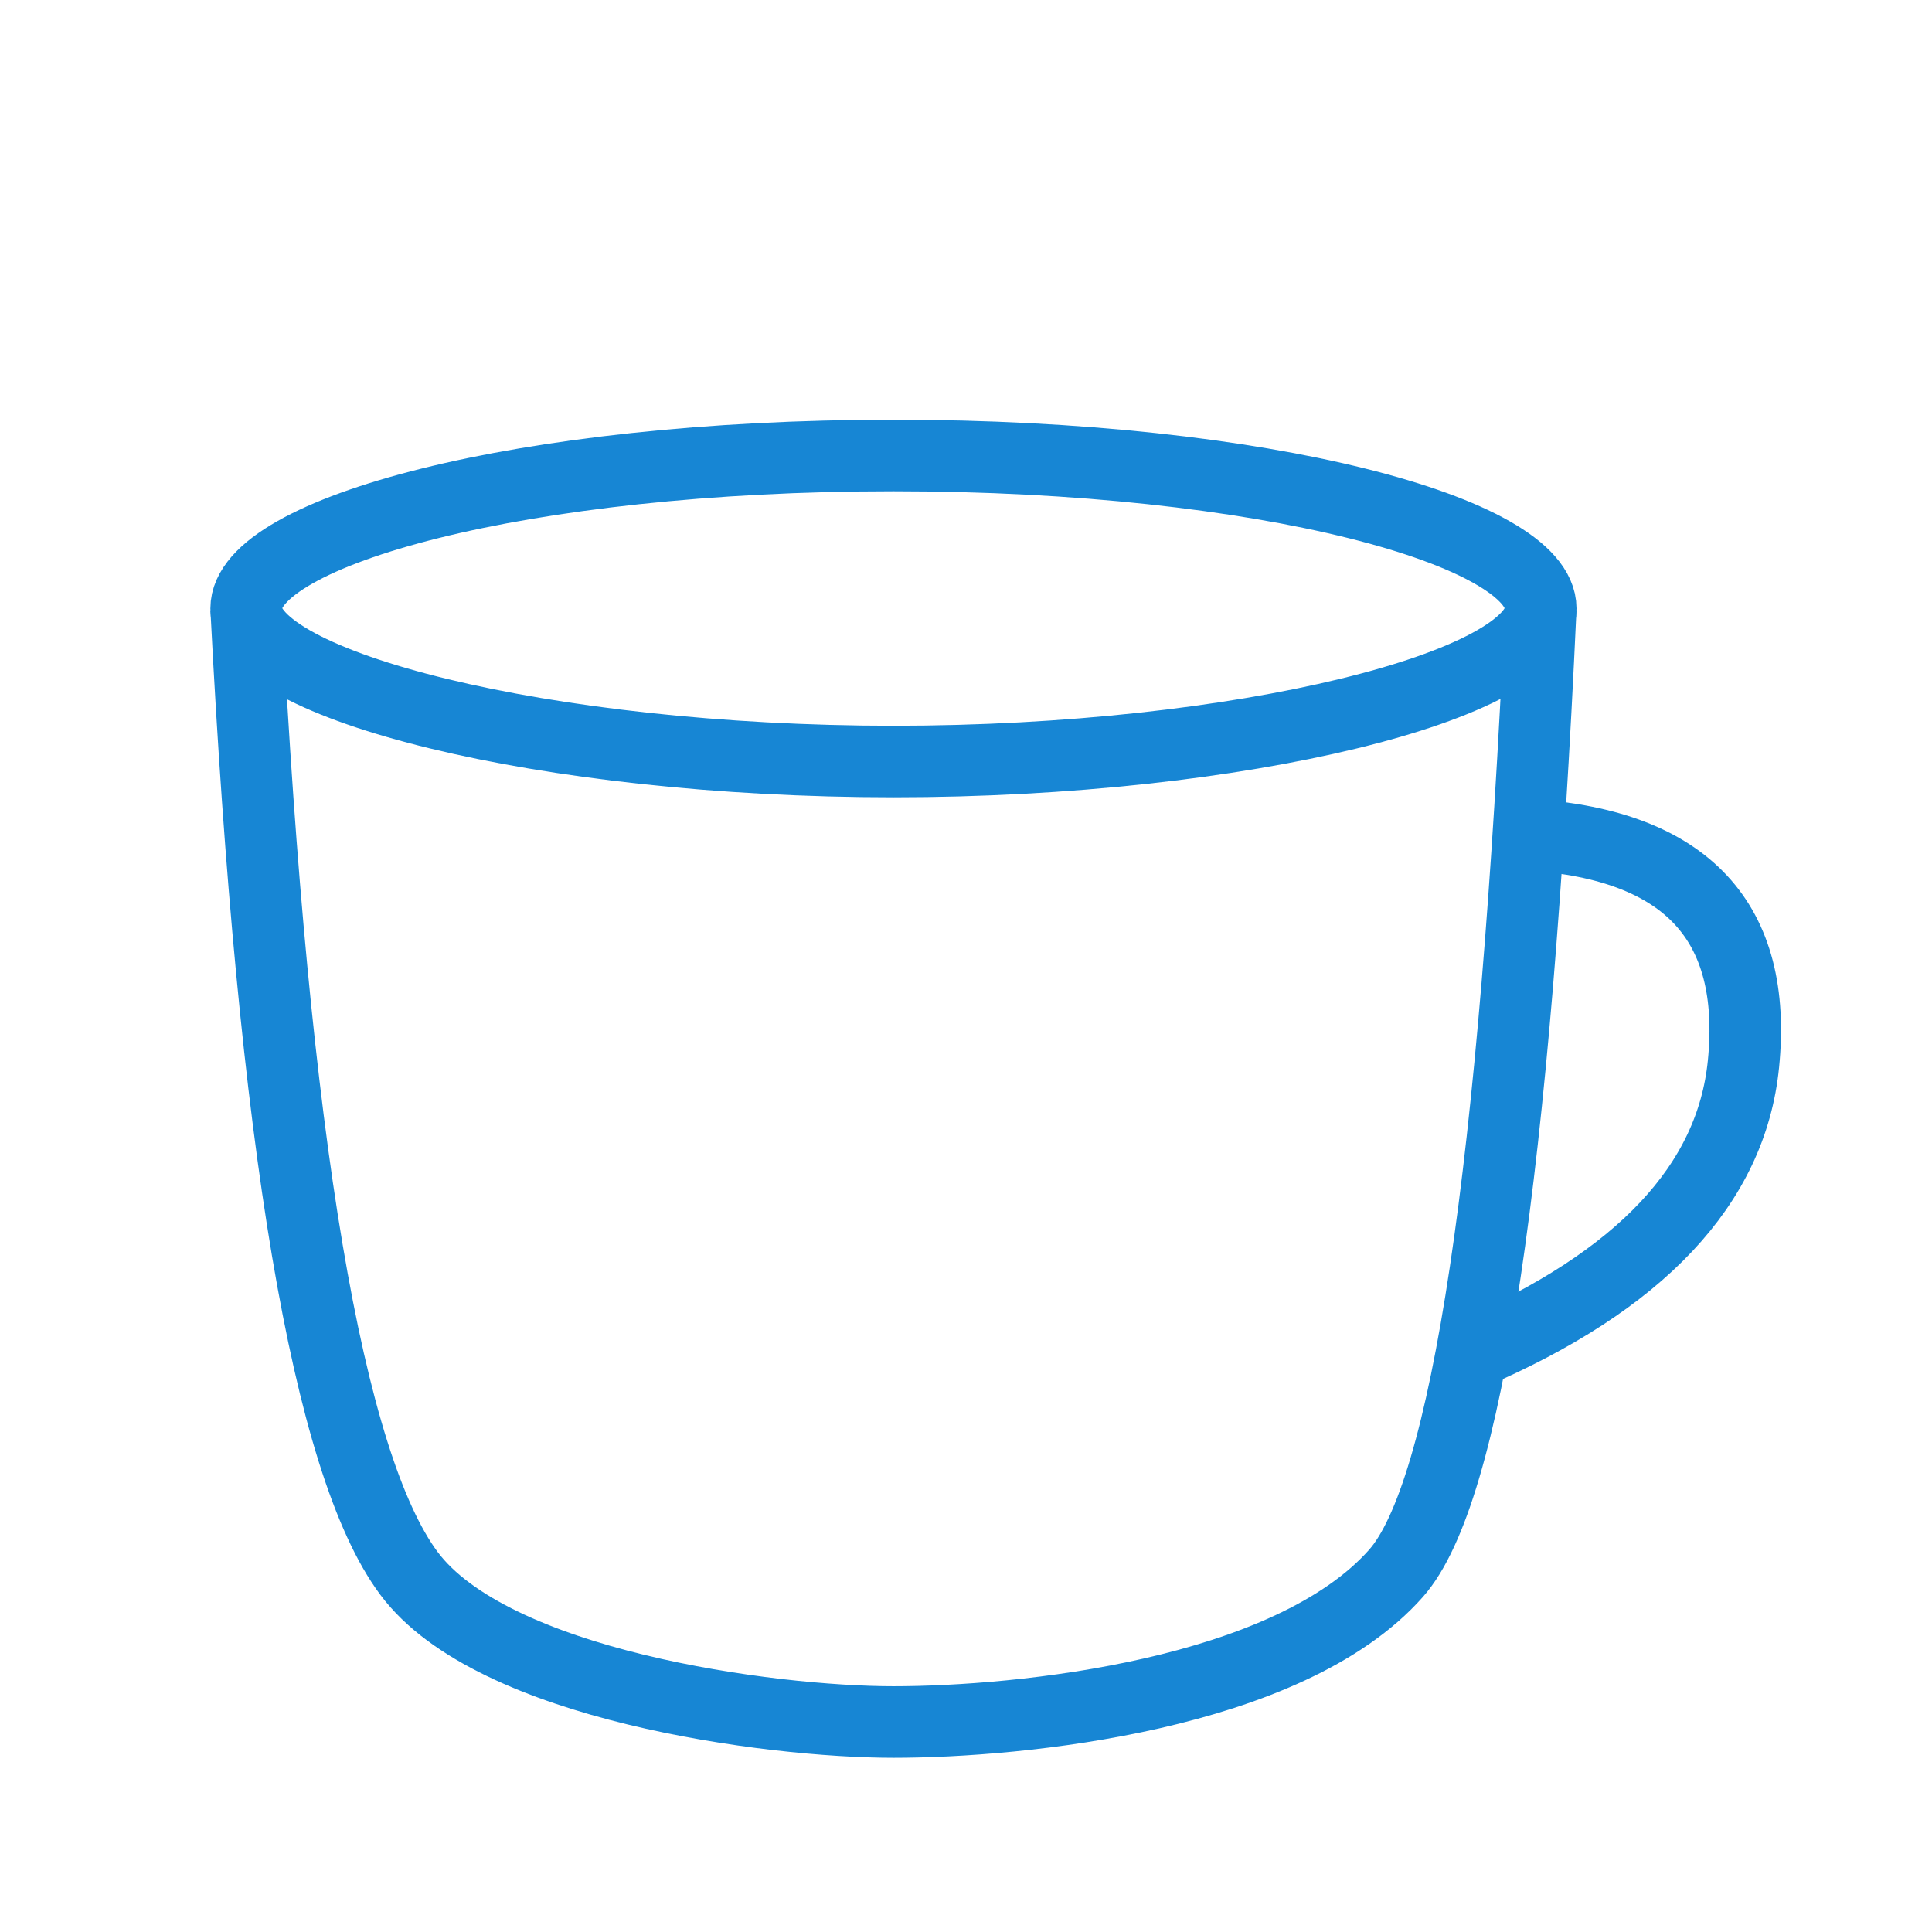 <?xml version="1.0" encoding="UTF-8"?>
<svg width="540px" height="540px" viewBox="0 0 540 540" version="1.1" xmlns="http://www.w3.org/2000/svg" xmlns:xlink="http://www.w3.org/1999/xlink">
    <title>mug</title>
    <g id="mug" stroke="none" stroke-width="1" fill="none" fill-rule="evenodd" stroke-linejoin="round">
        <path d="M427.852,233.312 C471.454,236.301 491.271,257.654 487.305,297.371 C483.943,331.044 458.476,358.107 410.905,378.558" id="Path" stroke="#1786D4" stroke-width="20"></path>
        <path d="M68.801,170.079 C76.429,319.33 91.589,409.21 114.281,439.719 C137.595,471.064 215.111,481.309 249.722,481.309 C285.248,481.309 360.116,473.781 390.218,439.719 C409.958,417.383 423.433,327.503 430.642,170.079" id="Path" stroke="#1786D4" stroke-width="20"></path>
        <path d="M68.801,170.079 C68.801,191.463 151.969,212.848 249.722,212.848 C347.474,212.848 430.642,191.463 430.642,170.079 C430.642,148.694 353.793,127.309 249.722,127.309 C145.65,127.309 68.801,148.694 68.801,170.079 Z" id="Path-3" stroke="#1786D4" stroke-width="20"></path>
    </g>
</svg>